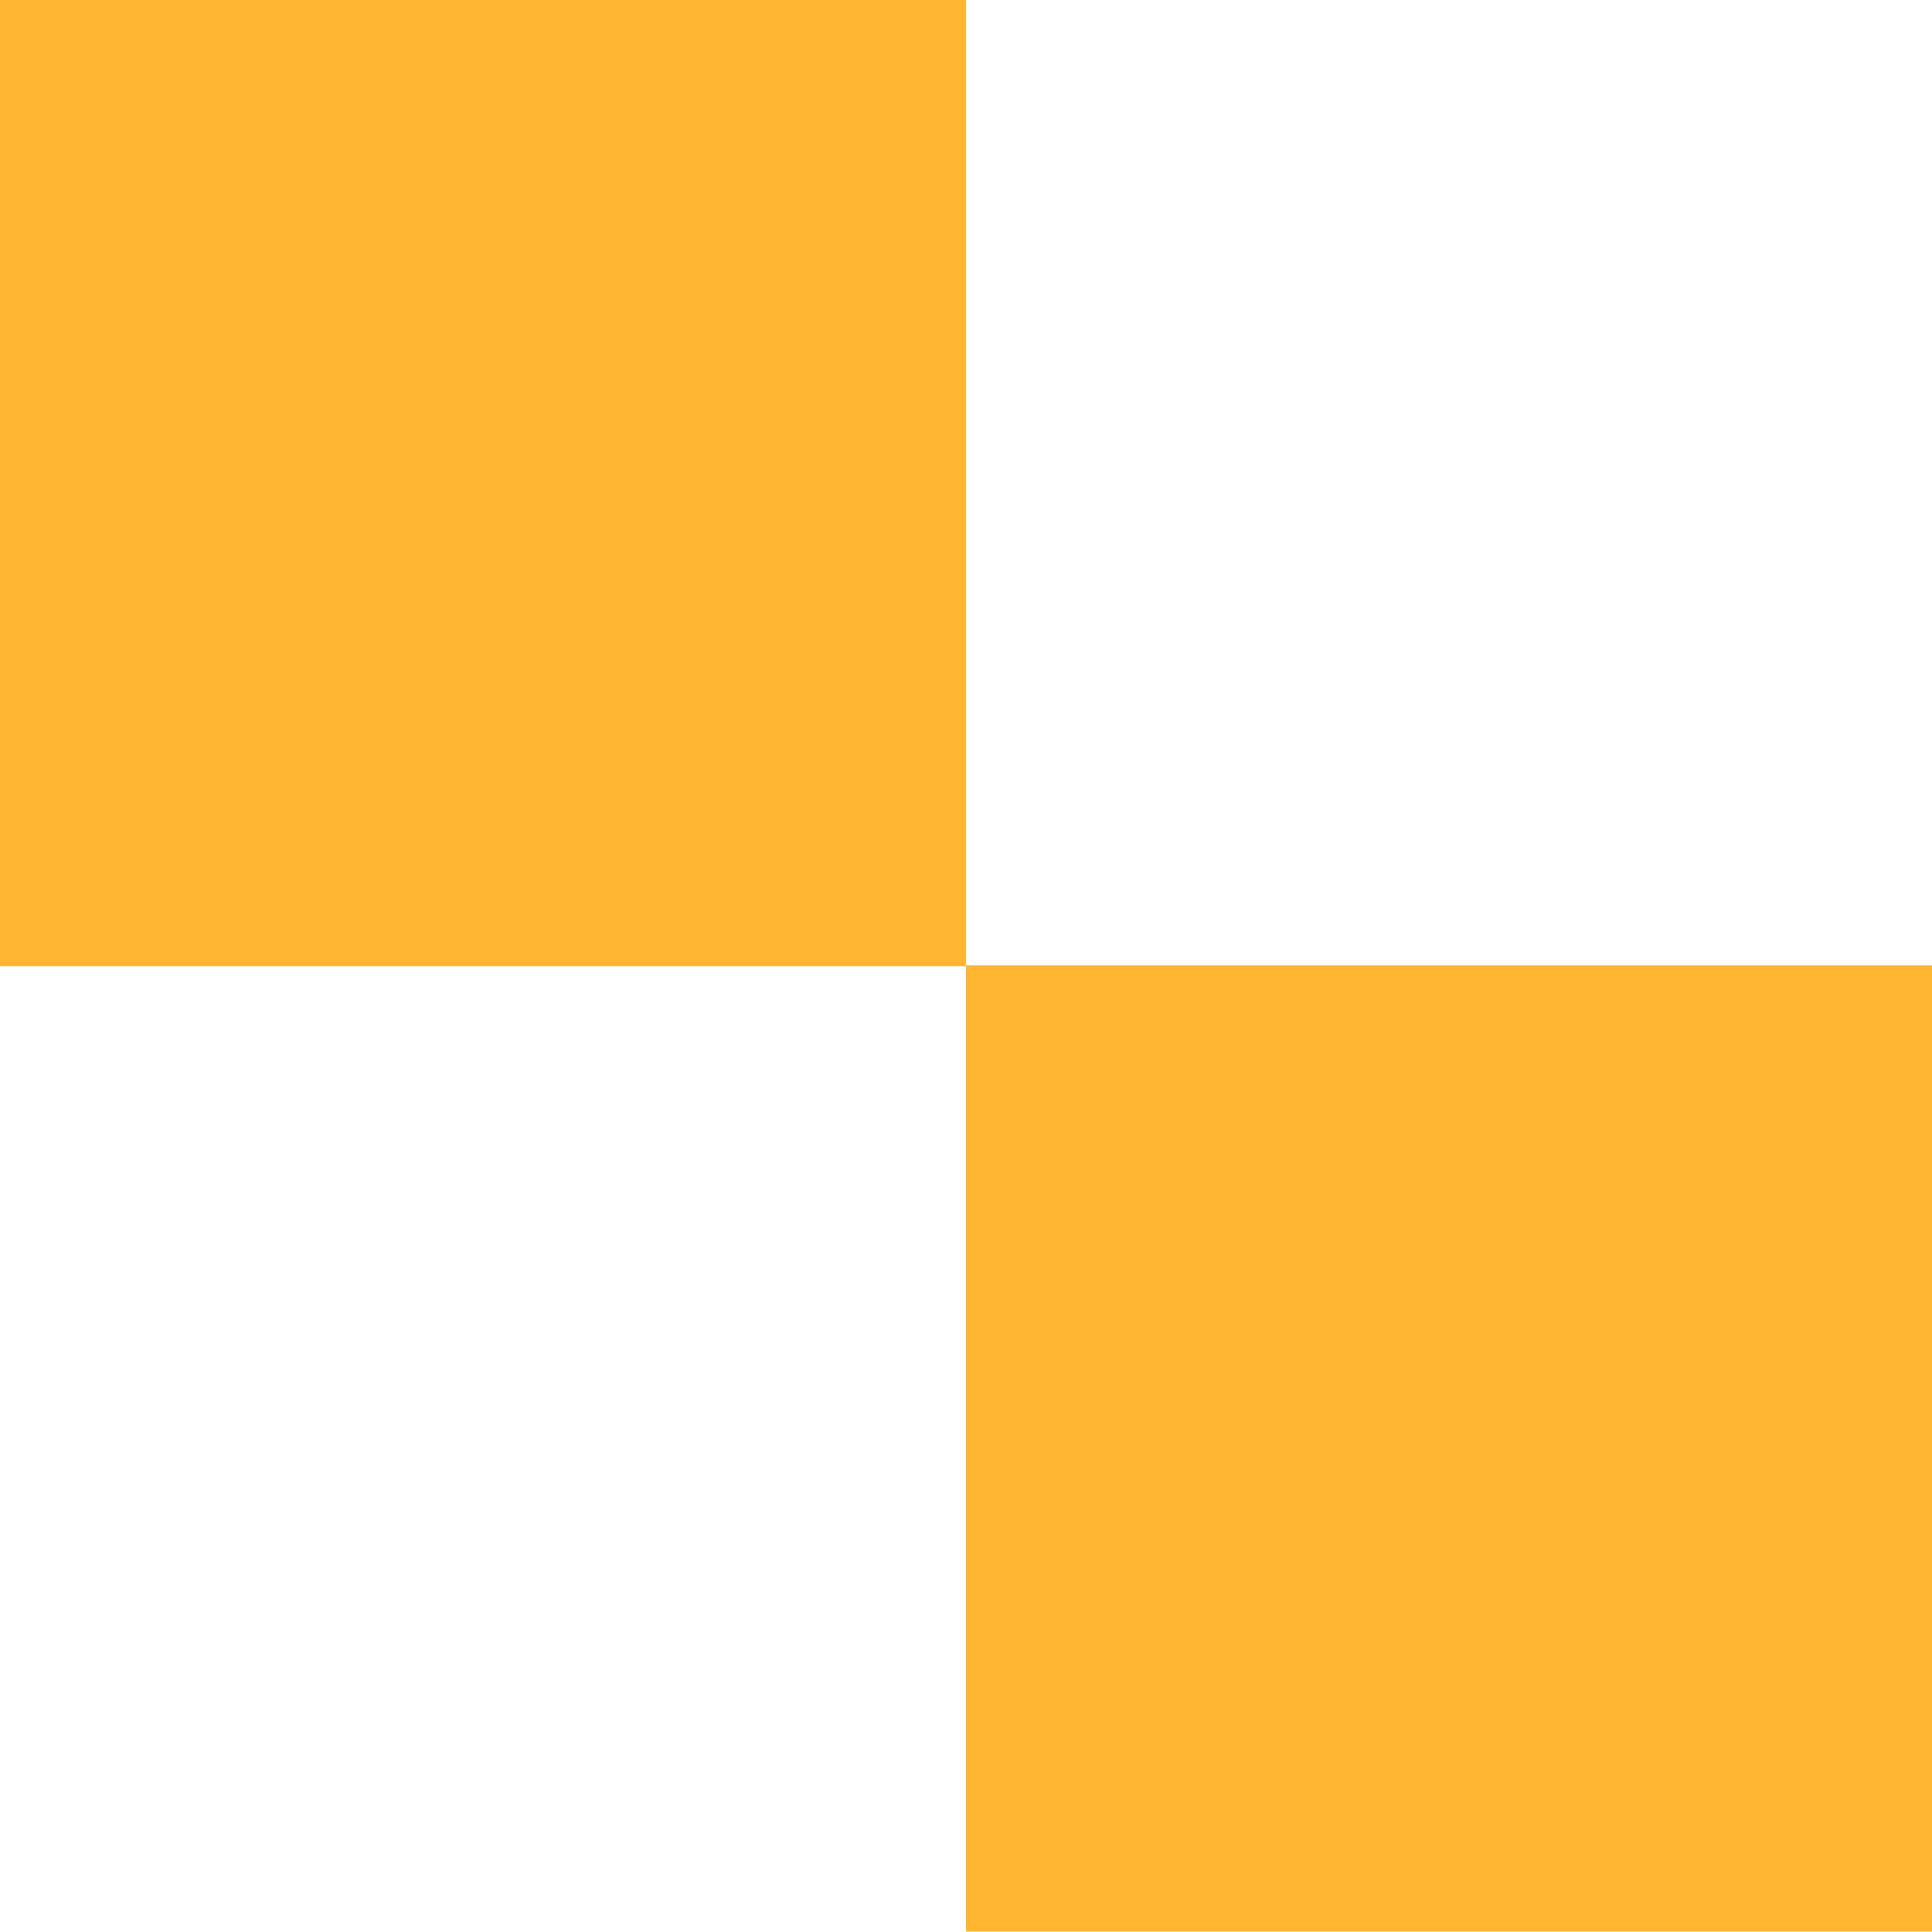 <svg xmlns="http://www.w3.org/2000/svg" width="10.63" height="10.628" viewBox="0 0 10.63 10.628">
  <g id="pv_activities1" transform="translate(-936 -219.823)">
    <path id="Caminho_674" data-name="Caminho 674" d="M5.315-16.235H10.63v5.316H5.315Z" transform="translate(936 241.37)" fill="#ffb52f"/>
    <path id="Caminho_675" data-name="Caminho 675" d="M0-16.231H5.315v-5.316H0Z" transform="translate(936 241.37)" fill="#ffb52f"/>
  </g>
</svg>

